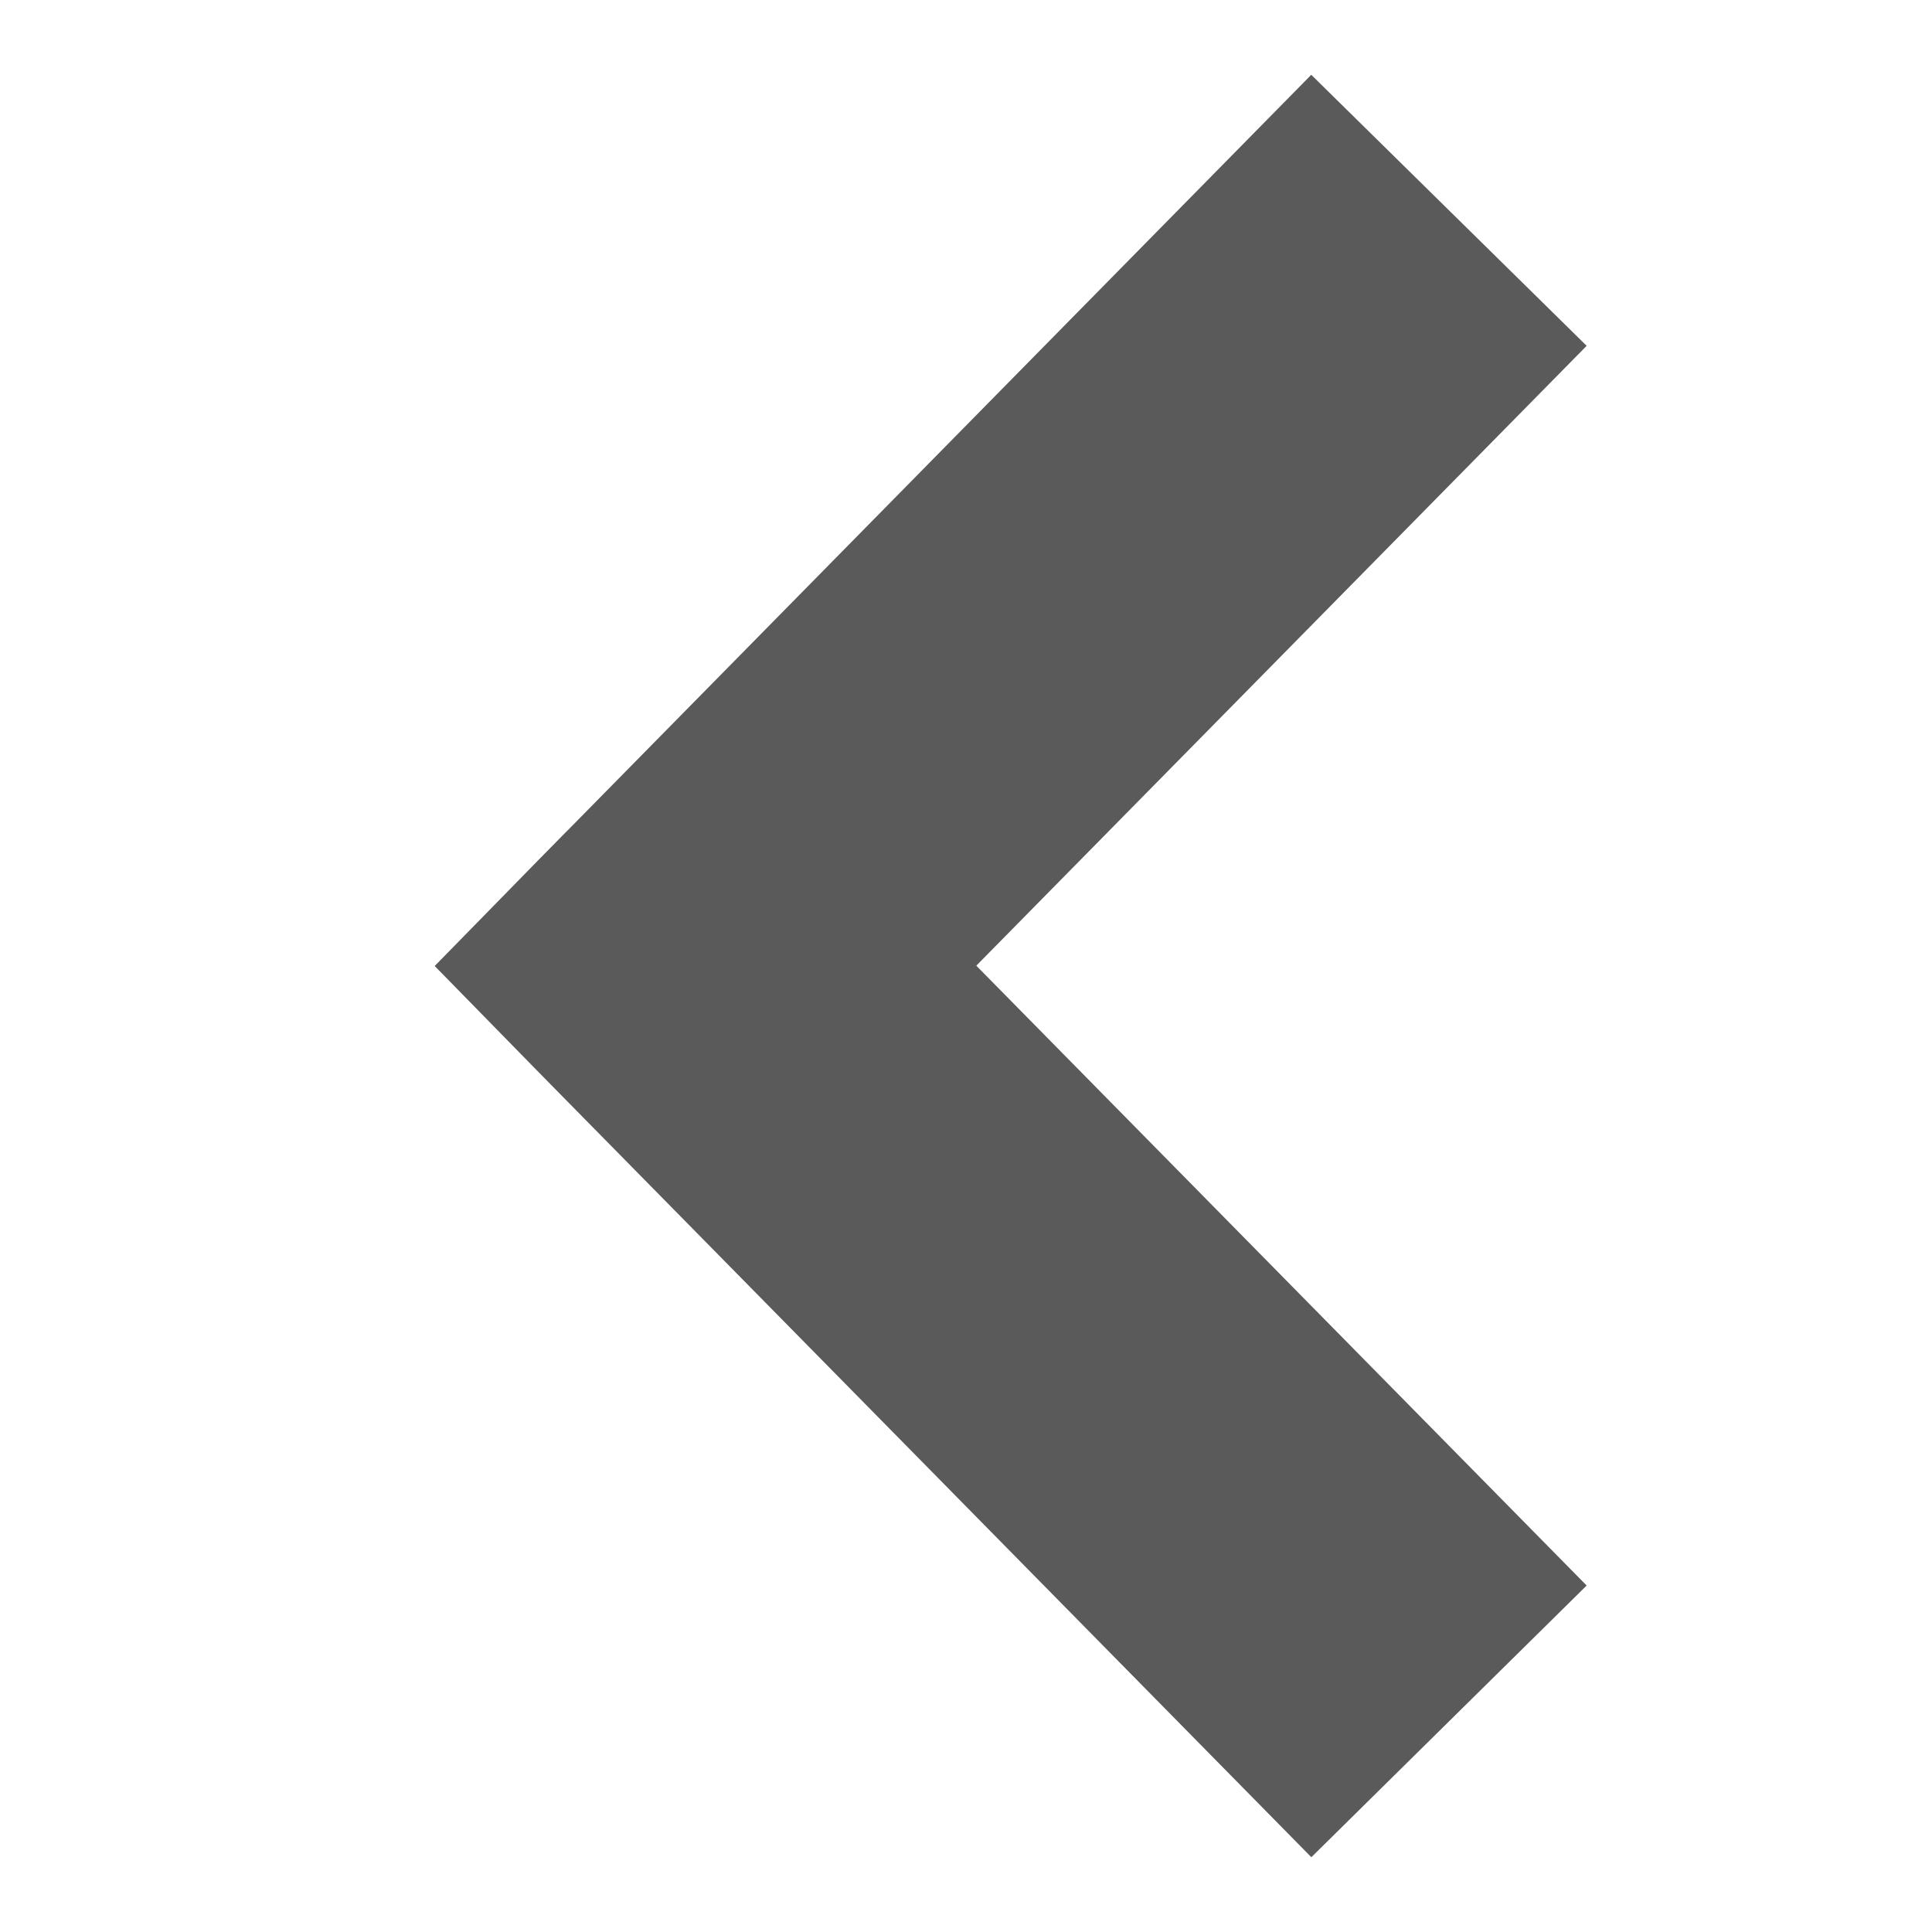 <svg id="左翻页" xmlns="http://www.w3.org/2000/svg" width="24" height="24" viewBox="0 0 24 24">
  <g id="组_3630" data-name="组 3630">
    <rect id="矩形_8124" data-name="矩形 8124" width="24" height="24" fill="none"/>
    <path id="进入箭头-大" d="M9.754,1.289,11.071,0l1.317,1.289.367.361L11.431,2.994h0L12.754,1.65l9.388,9.239-3.367,3.421-7.7-7.582-7.7,7.582L0,10.89,9.387,1.65,10.71,2.994h0L9.387,1.65Z" transform="translate(5.4 23.071) rotate(-90)" fill="#5a5a5a"/>
  </g>
</svg>
